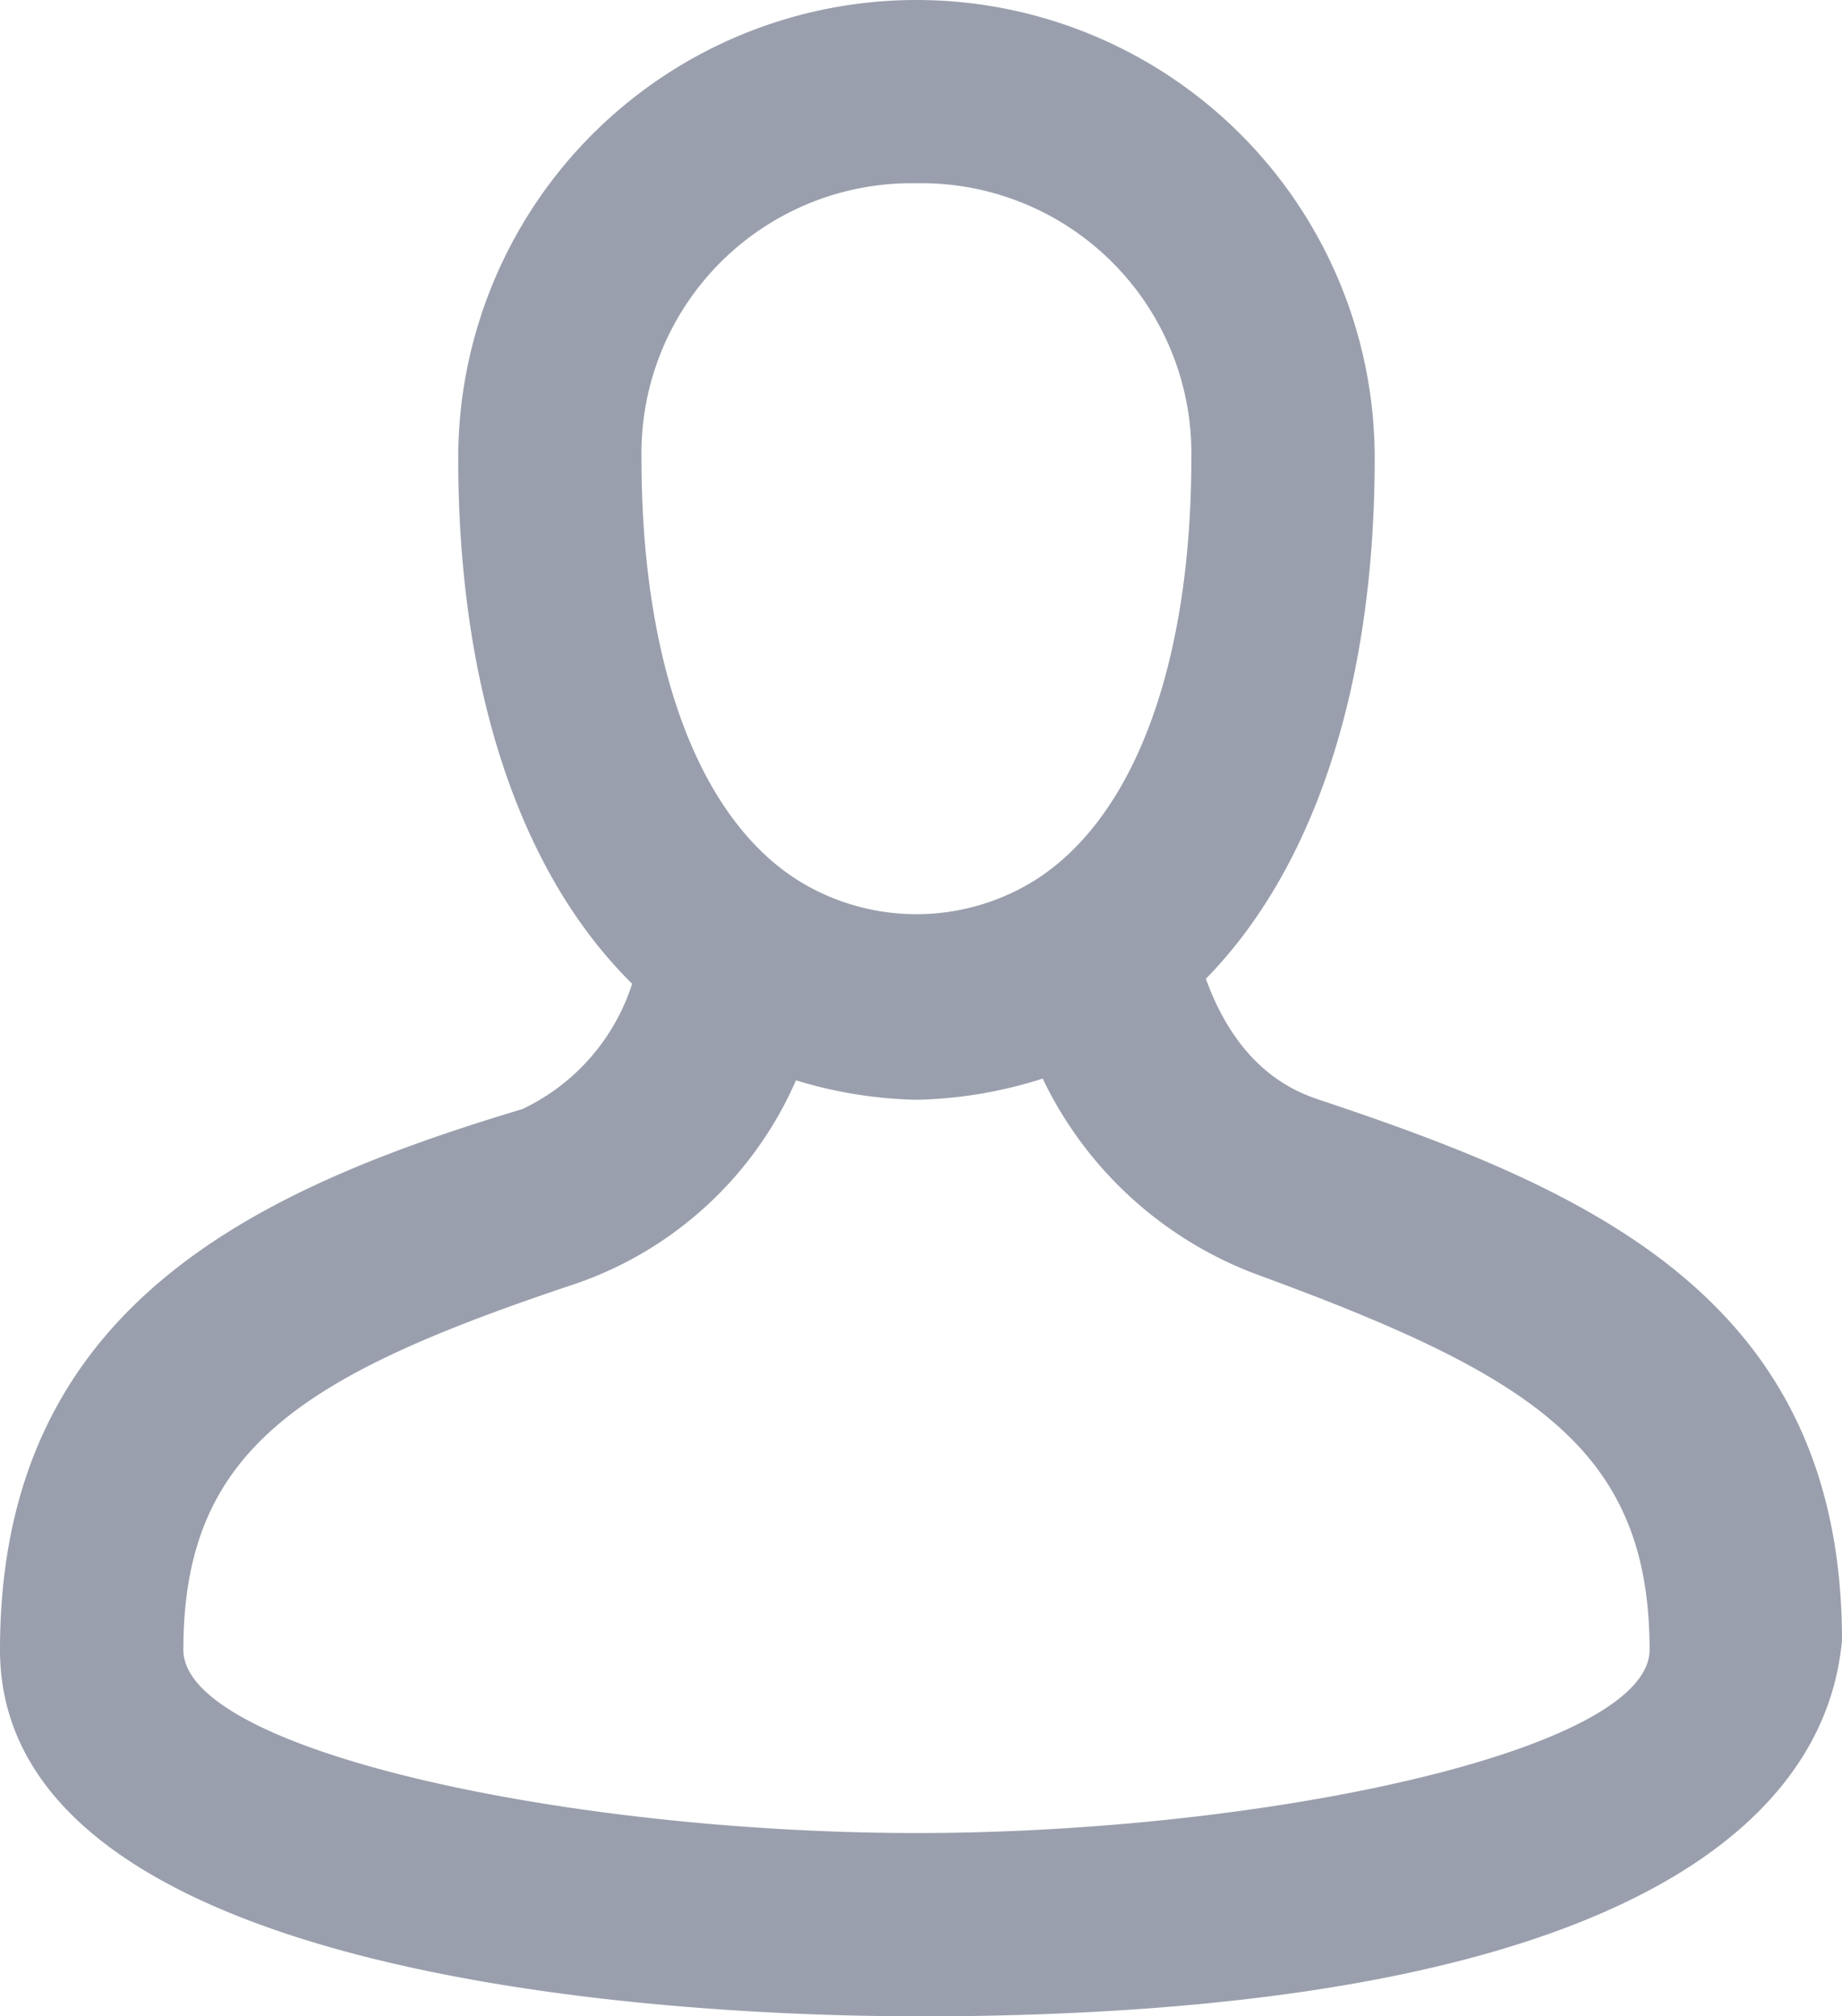<svg xmlns="http://www.w3.org/2000/svg" width="16.445" height="18" viewBox="0 0 16.445 18">
  <g id="Group_1504" data-name="Group 1504" transform="translate(-2 -1)">
    <path id="Path_473" data-name="Path 473" d="M11.091,10.818a3.939,3.939,0,0,1-1.964-.573C7.736,9.345,7,7.464,7,5.091a4.091,4.091,0,0,1,8.182,0c0,2.373-.736,4.255-2.127,5.155A3.939,3.939,0,0,1,11.091,10.818Zm0-8.182A2.411,2.411,0,0,0,8.636,5.091c0,1.8.491,3.191,1.391,3.764a2,2,0,0,0,2.127,0c.9-.573,1.391-1.964,1.391-3.764A2.411,2.411,0,0,0,11.091,2.636Z" transform="translate(-0.909)" fill="#9a9fad"/>
    <path id="Path_474" data-name="Path 474" d="M10.182,20.836C8.3,20.836,2,20.591,2,17.564s2.209-4.091,4.664-4.827a1.869,1.869,0,0,0,1.064-1.555l1.636.327a3.326,3.326,0,0,1-2.209,2.782c-2.455.818-3.518,1.473-3.518,3.273,0,.9,3.436,1.636,6.545,1.636s6.545-.736,6.545-1.636c0-1.8-1.064-2.455-3.518-3.355A3.461,3.461,0,0,1,11,11.427l1.636-.327c.245,1.227.9,1.473,1.145,1.555,2.455.818,4.664,1.8,4.664,4.827-.082.818-.655,3.355-8.264,3.355Z" transform="translate(0 -1.836)" fill="#9a9fad"/>
  </g>
</svg>
